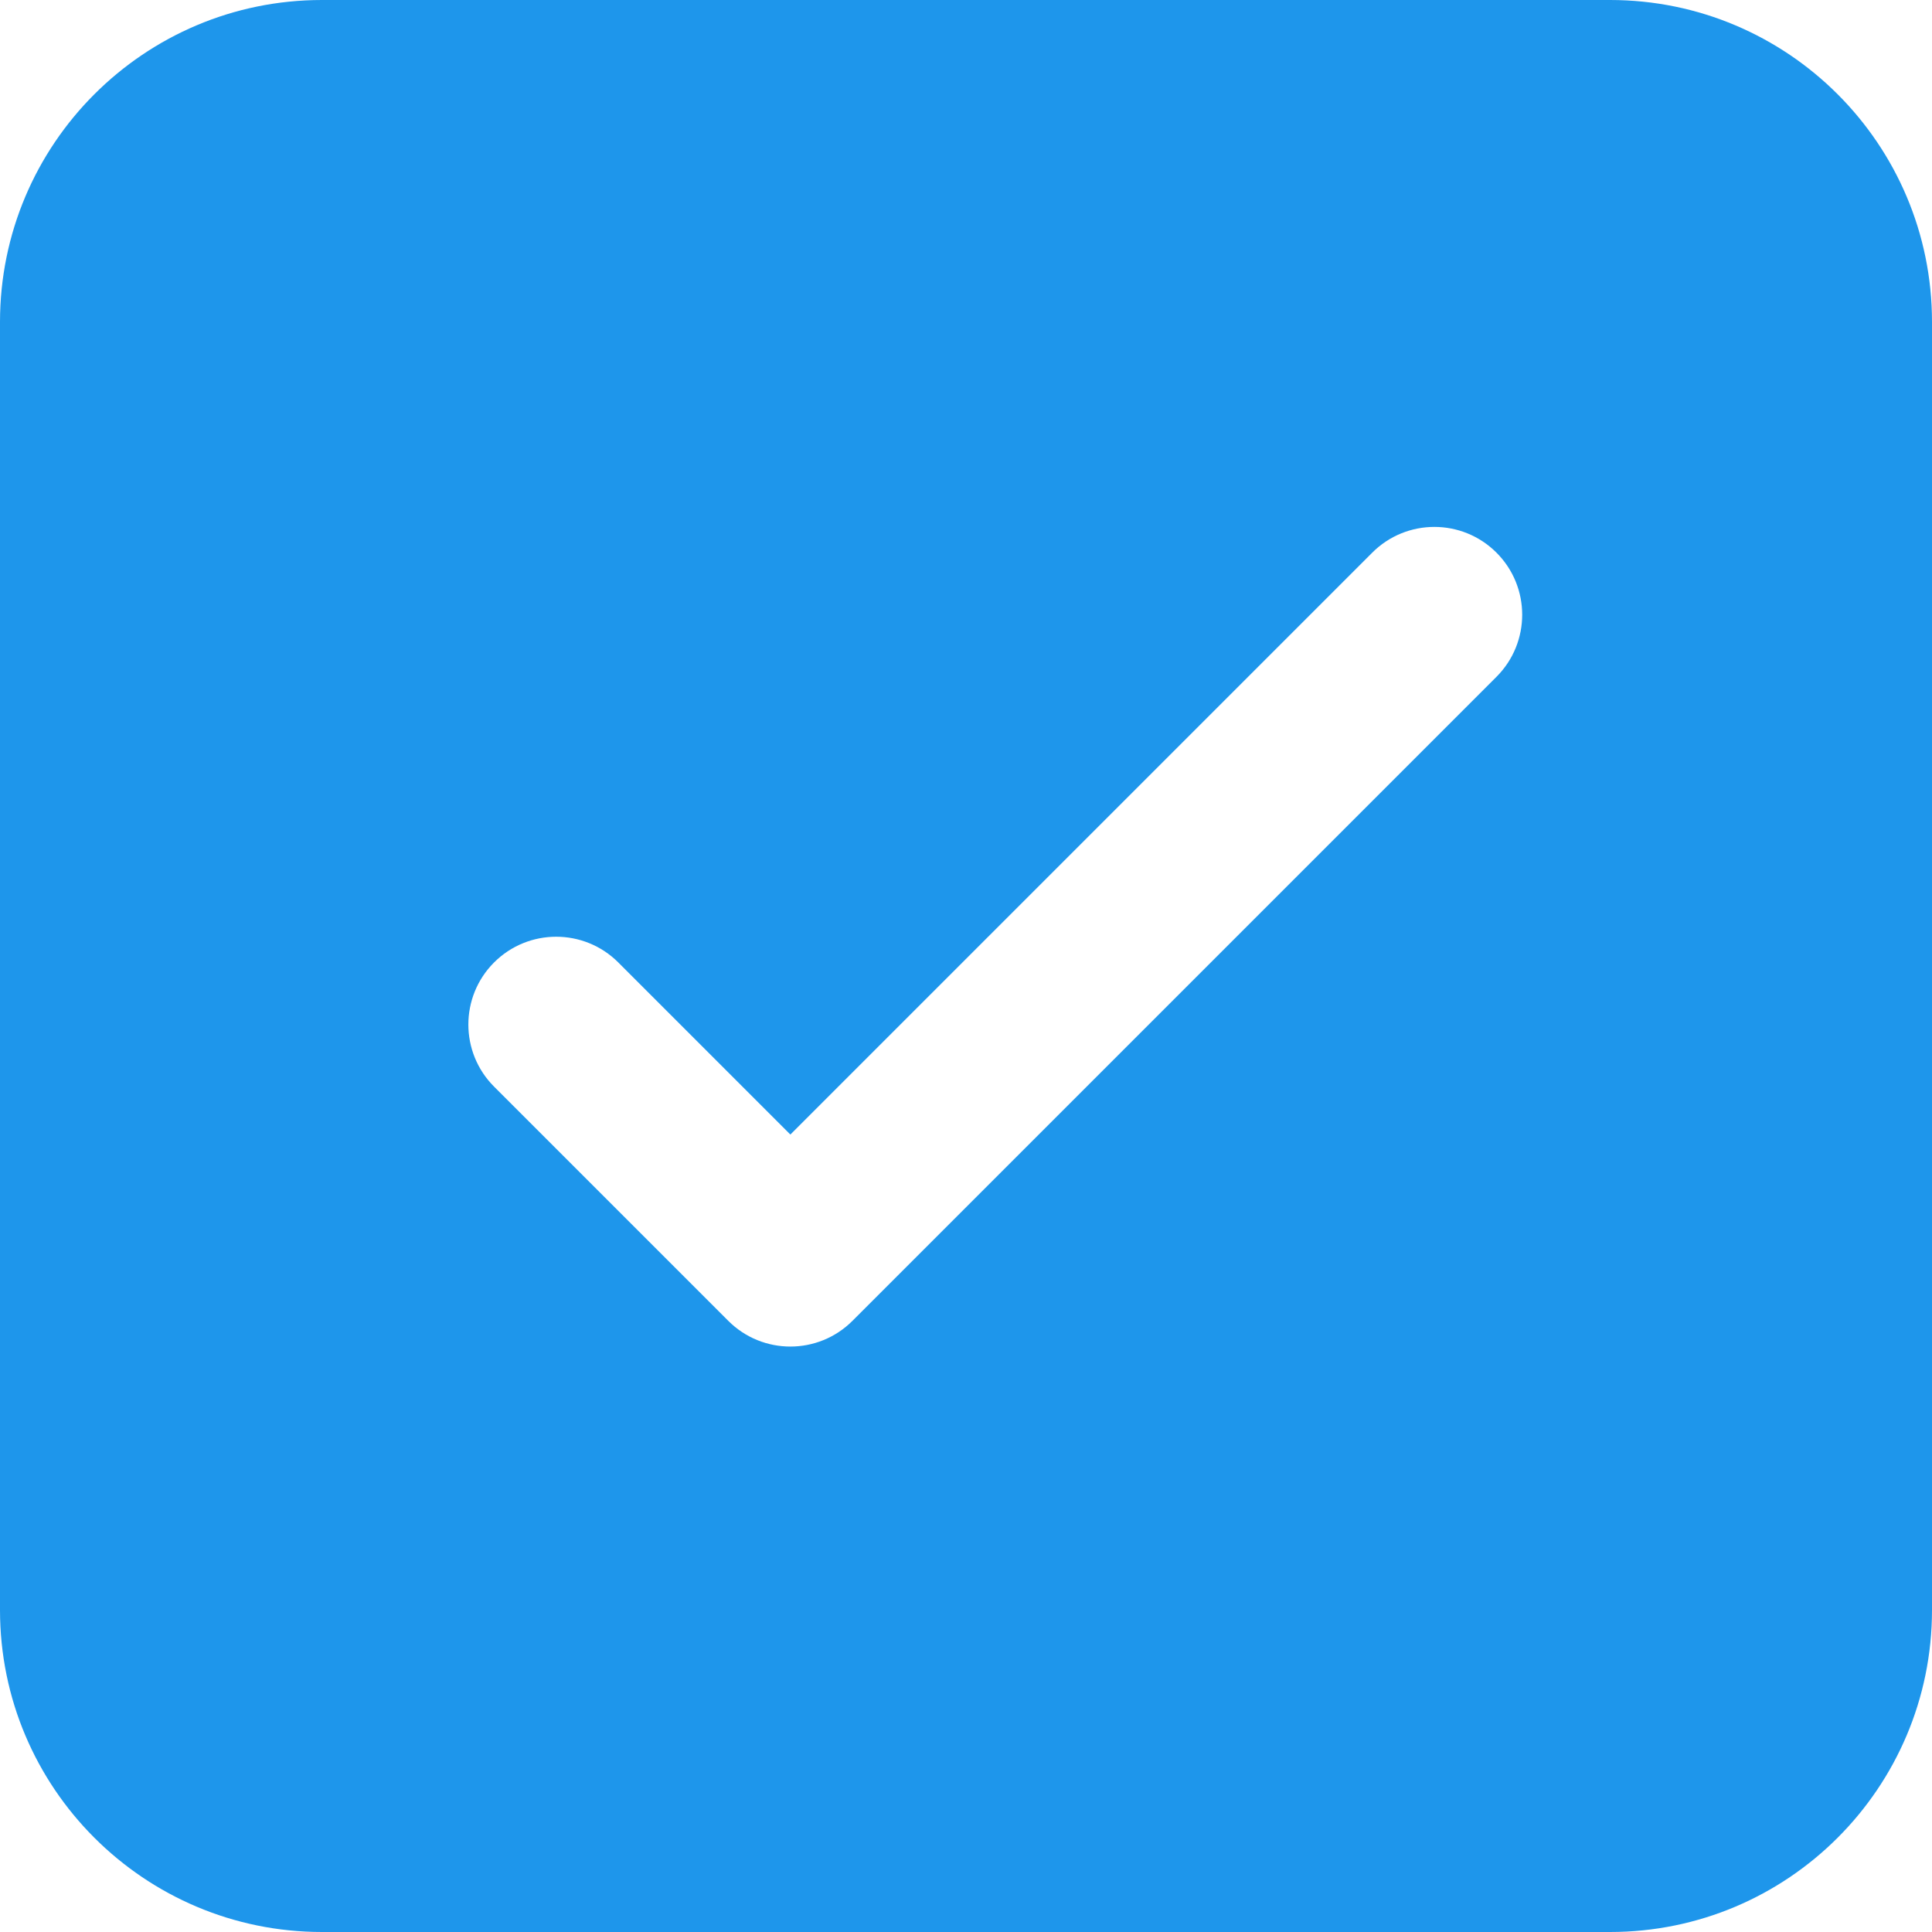 <svg width="65" height="65" viewBox="0 0 65 65" fill="none" xmlns="http://www.w3.org/2000/svg">
  <path d="M0 10.833C0 4.85 4.85 0 10.833 0H54.167C60.15 0 65 4.85 65 10.833V54.167C65 60.15 60.15 65 54.167 65H10.833C4.85 65 0 60.15 0 54.167V10.833ZM50.347 22.771C51.501 21.617 51.501 19.747 50.347 18.593C49.193 17.439 47.322 17.439 46.168 18.593L26.591 38.17L20.801 32.38C19.648 31.227 17.777 31.227 16.623 32.38C15.469 33.534 15.469 35.405 16.623 36.559L24.502 44.438C25.656 45.592 27.526 45.592 28.68 44.438L50.347 22.771Z" fill="#1E96EB"/>
</svg>
